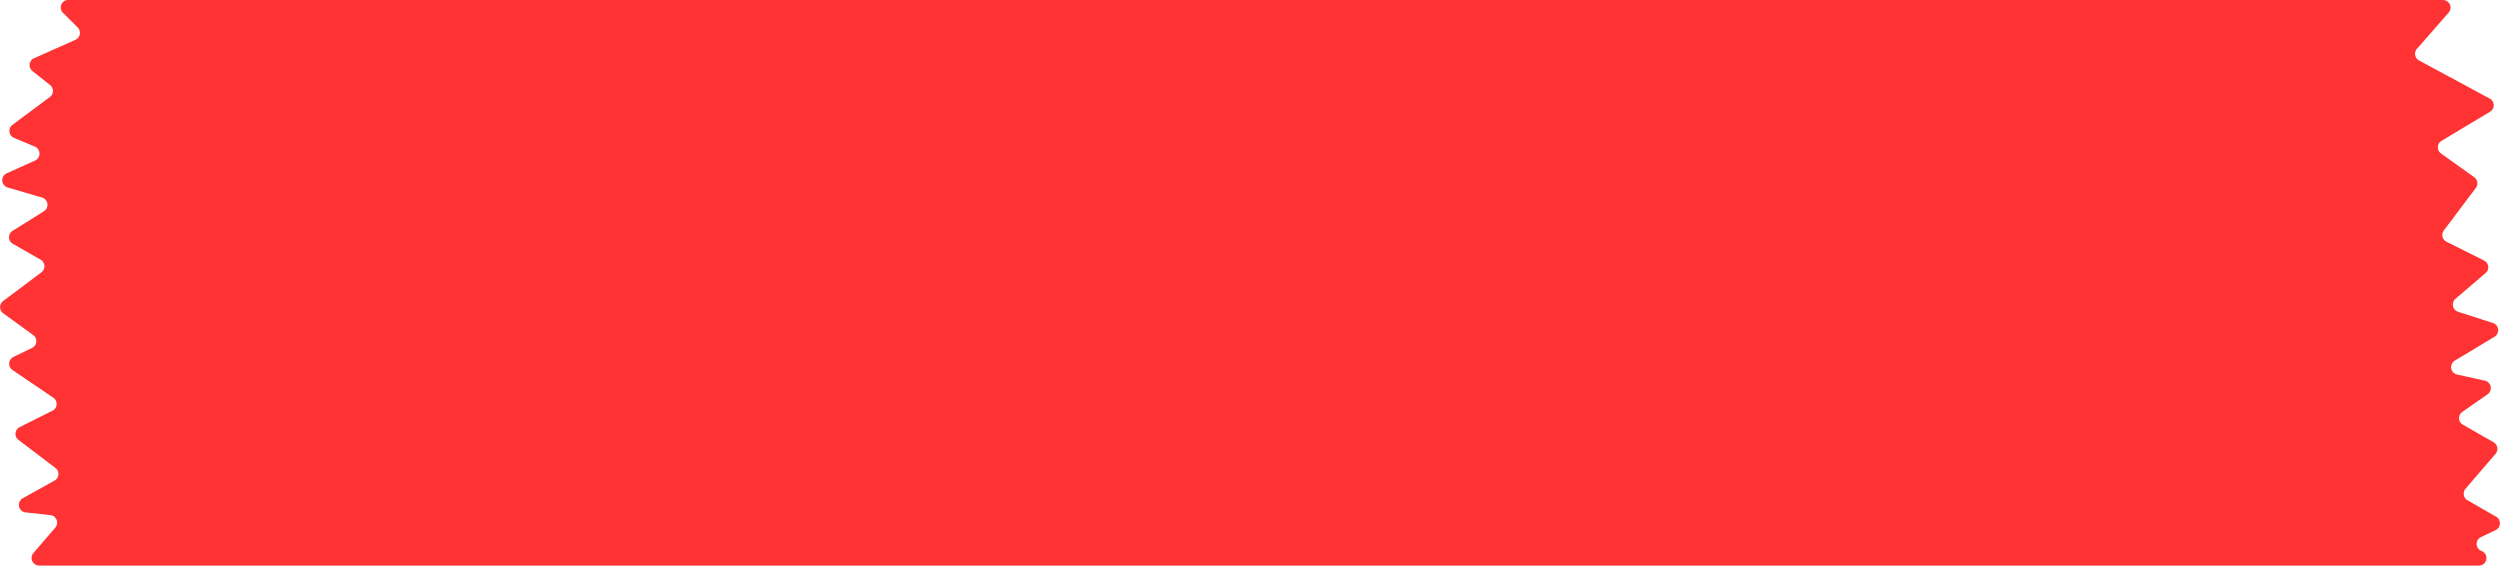 <svg xmlns="http://www.w3.org/2000/svg" viewBox="0 0 358.04 81"><defs><style>.cls-1{fill:#f33;}</style></defs><g id="Layer_2" data-name="Layer 2"><g id="tape"><path class="cls-1" d="M9.87,0h340a1.09,1.09,0,0,1,.82,1.8L346.14,7a1.08,1.08,0,0,0,.31,1.66l10.12,5.46a1.08,1.08,0,0,1,.05,1.88l-6.95,4.17a1.08,1.08,0,0,0-.08,1.81l4.76,3.4a1.08,1.08,0,0,1,.23,1.53L350,33a1.08,1.08,0,0,0,.38,1.62l5.38,2.69a1.08,1.08,0,0,1,.22,1.79l-4.31,3.69a1.09,1.09,0,0,0,.36,1.86L357,46.25a1.09,1.09,0,0,1,.22,2l-5.65,3.39a1.09,1.09,0,0,0,.32,2l4,.88a1.09,1.09,0,0,1,.39,1.94L352.63,59a1.08,1.08,0,0,0,.09,1.82l4.39,2.51A1.09,1.09,0,0,1,357.4,65l-4.3,5a1.09,1.09,0,0,0,.29,1.65l4.1,2.35a1.09,1.09,0,0,1-.05,1.91l-2.1,1a1.08,1.08,0,0,0,.06,2h0A1.08,1.08,0,0,1,355,81H5.61a1.09,1.09,0,0,1-.83-1.79l3.14-3.65a1.09,1.09,0,0,0-.71-1.79l-3.59-.39a1.09,1.09,0,0,1-.4-2l4.57-2.54A1.08,1.08,0,0,0,7.91,67l-5.26-4a1.08,1.08,0,0,1,.17-1.83l4.76-2.38A1.09,1.09,0,0,0,7.7,57L1.8,53a1.09,1.09,0,0,1,.12-1.88L4.64,49.8A1.08,1.08,0,0,0,4.78,48L.45,44.86a1.09,1.09,0,0,1,0-1.75L5.93,39a1.09,1.09,0,0,0-.11-1.81l-4-2.28a1.08,1.08,0,0,1,0-1.86l4.43-2.77a1.09,1.09,0,0,0-.26-2L1.05,26.84a1.09,1.09,0,0,1-.13-2L5,23a1.09,1.09,0,0,0,0-2L2,19.74a1.08,1.08,0,0,1-.22-1.86l5.38-4a1.08,1.08,0,0,0,0-1.71l-2.52-2a1.08,1.08,0,0,1,.24-1.83l5.93-2.64a1.09,1.09,0,0,0,.32-1.76l-2-2A1.08,1.08,0,0,1,9.87,0Z"/></g></g></svg>